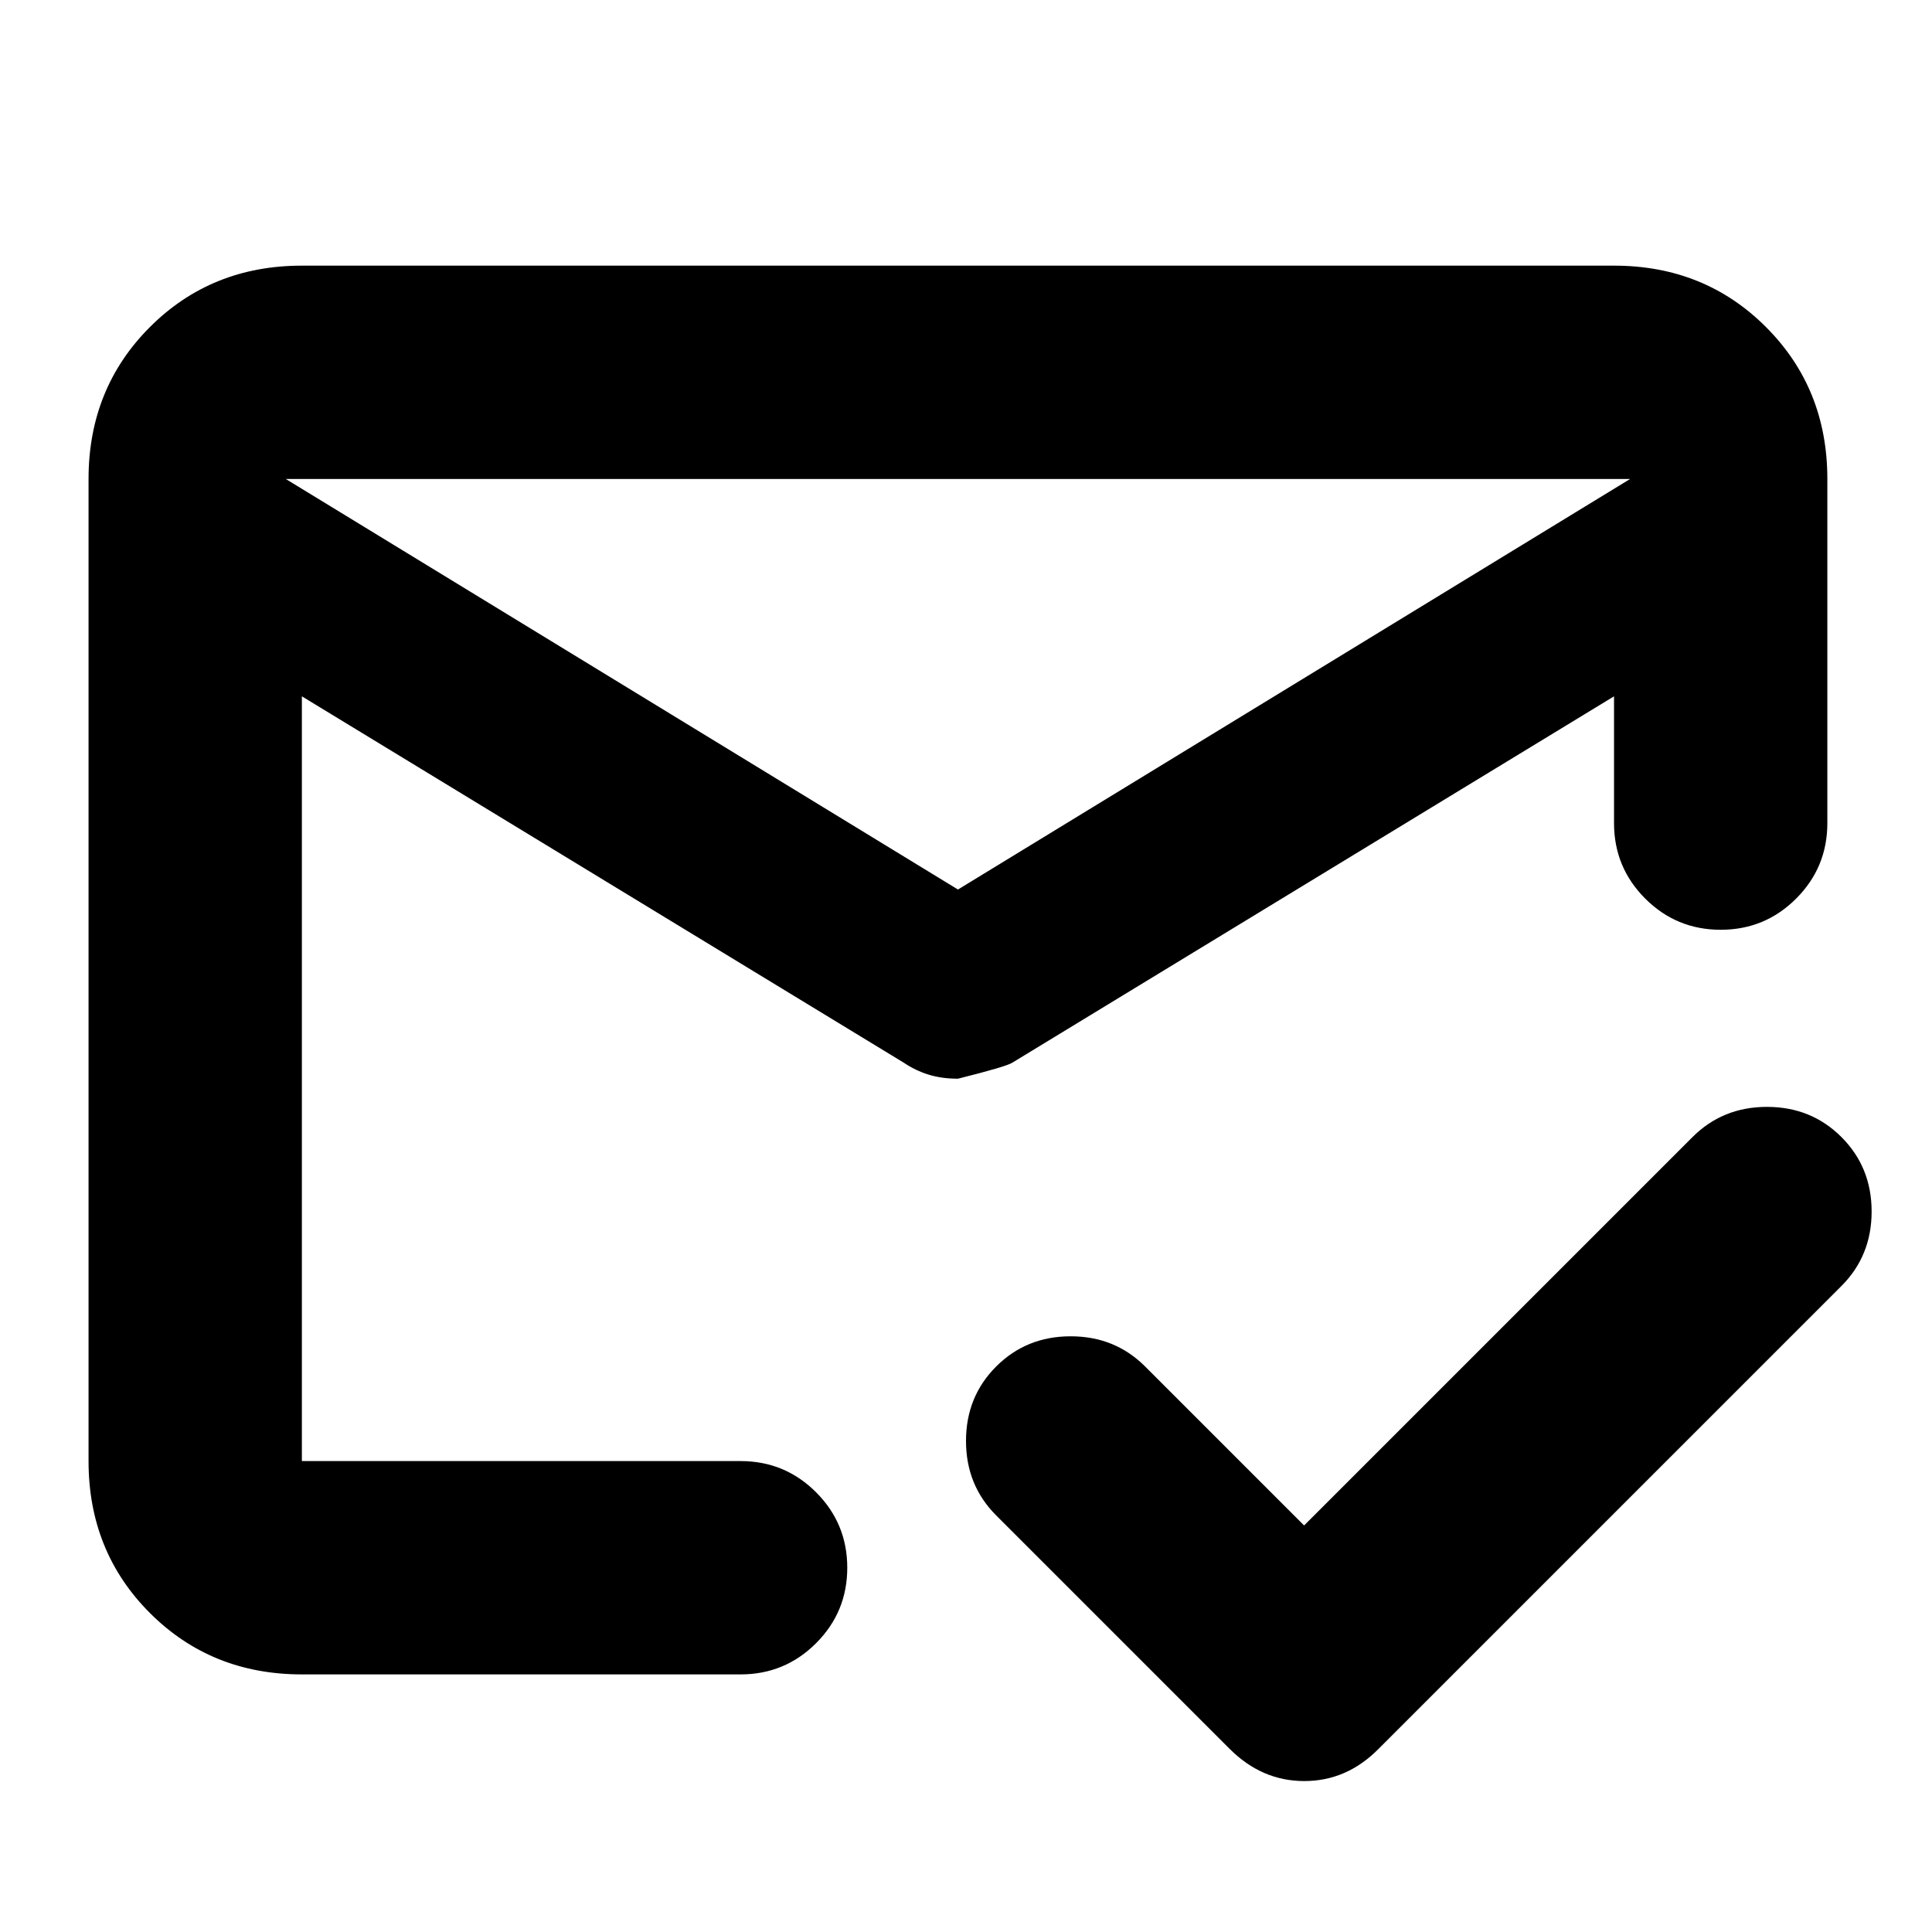 <svg xmlns="http://www.w3.org/2000/svg" height="24" viewBox="0 -960 960 960" width="24"><path d="m142-722 334 204 334-204H142Zm8 594q-45 0-75.5-30.5T44-234v-488q0-45 30.5-75.5T150-828h652q45 0 75.5 30.5T908-722v171q0 22-15.5 37.5T855-498q-22 0-37.5-15.5T802-551v-63L503-431.95q-3 1.95-27 7.95-8 0-14.53-2-6.53-2-12.47-6L150-614v380h218q22 0 37.5 15.5T421-181q0 22-15.5 37.5T368-128H150Zm326-243Zm0-147Zm0 96Zm172 220 193-193q15-15 37-15t37 15q15 15 15 37t-15 37L685-91q-15.82 16-36.91 16Q627-75 611-91L495-207q-15-15-15-37t15-37q15-15 37-15t37 15l79 79Z"/></svg>